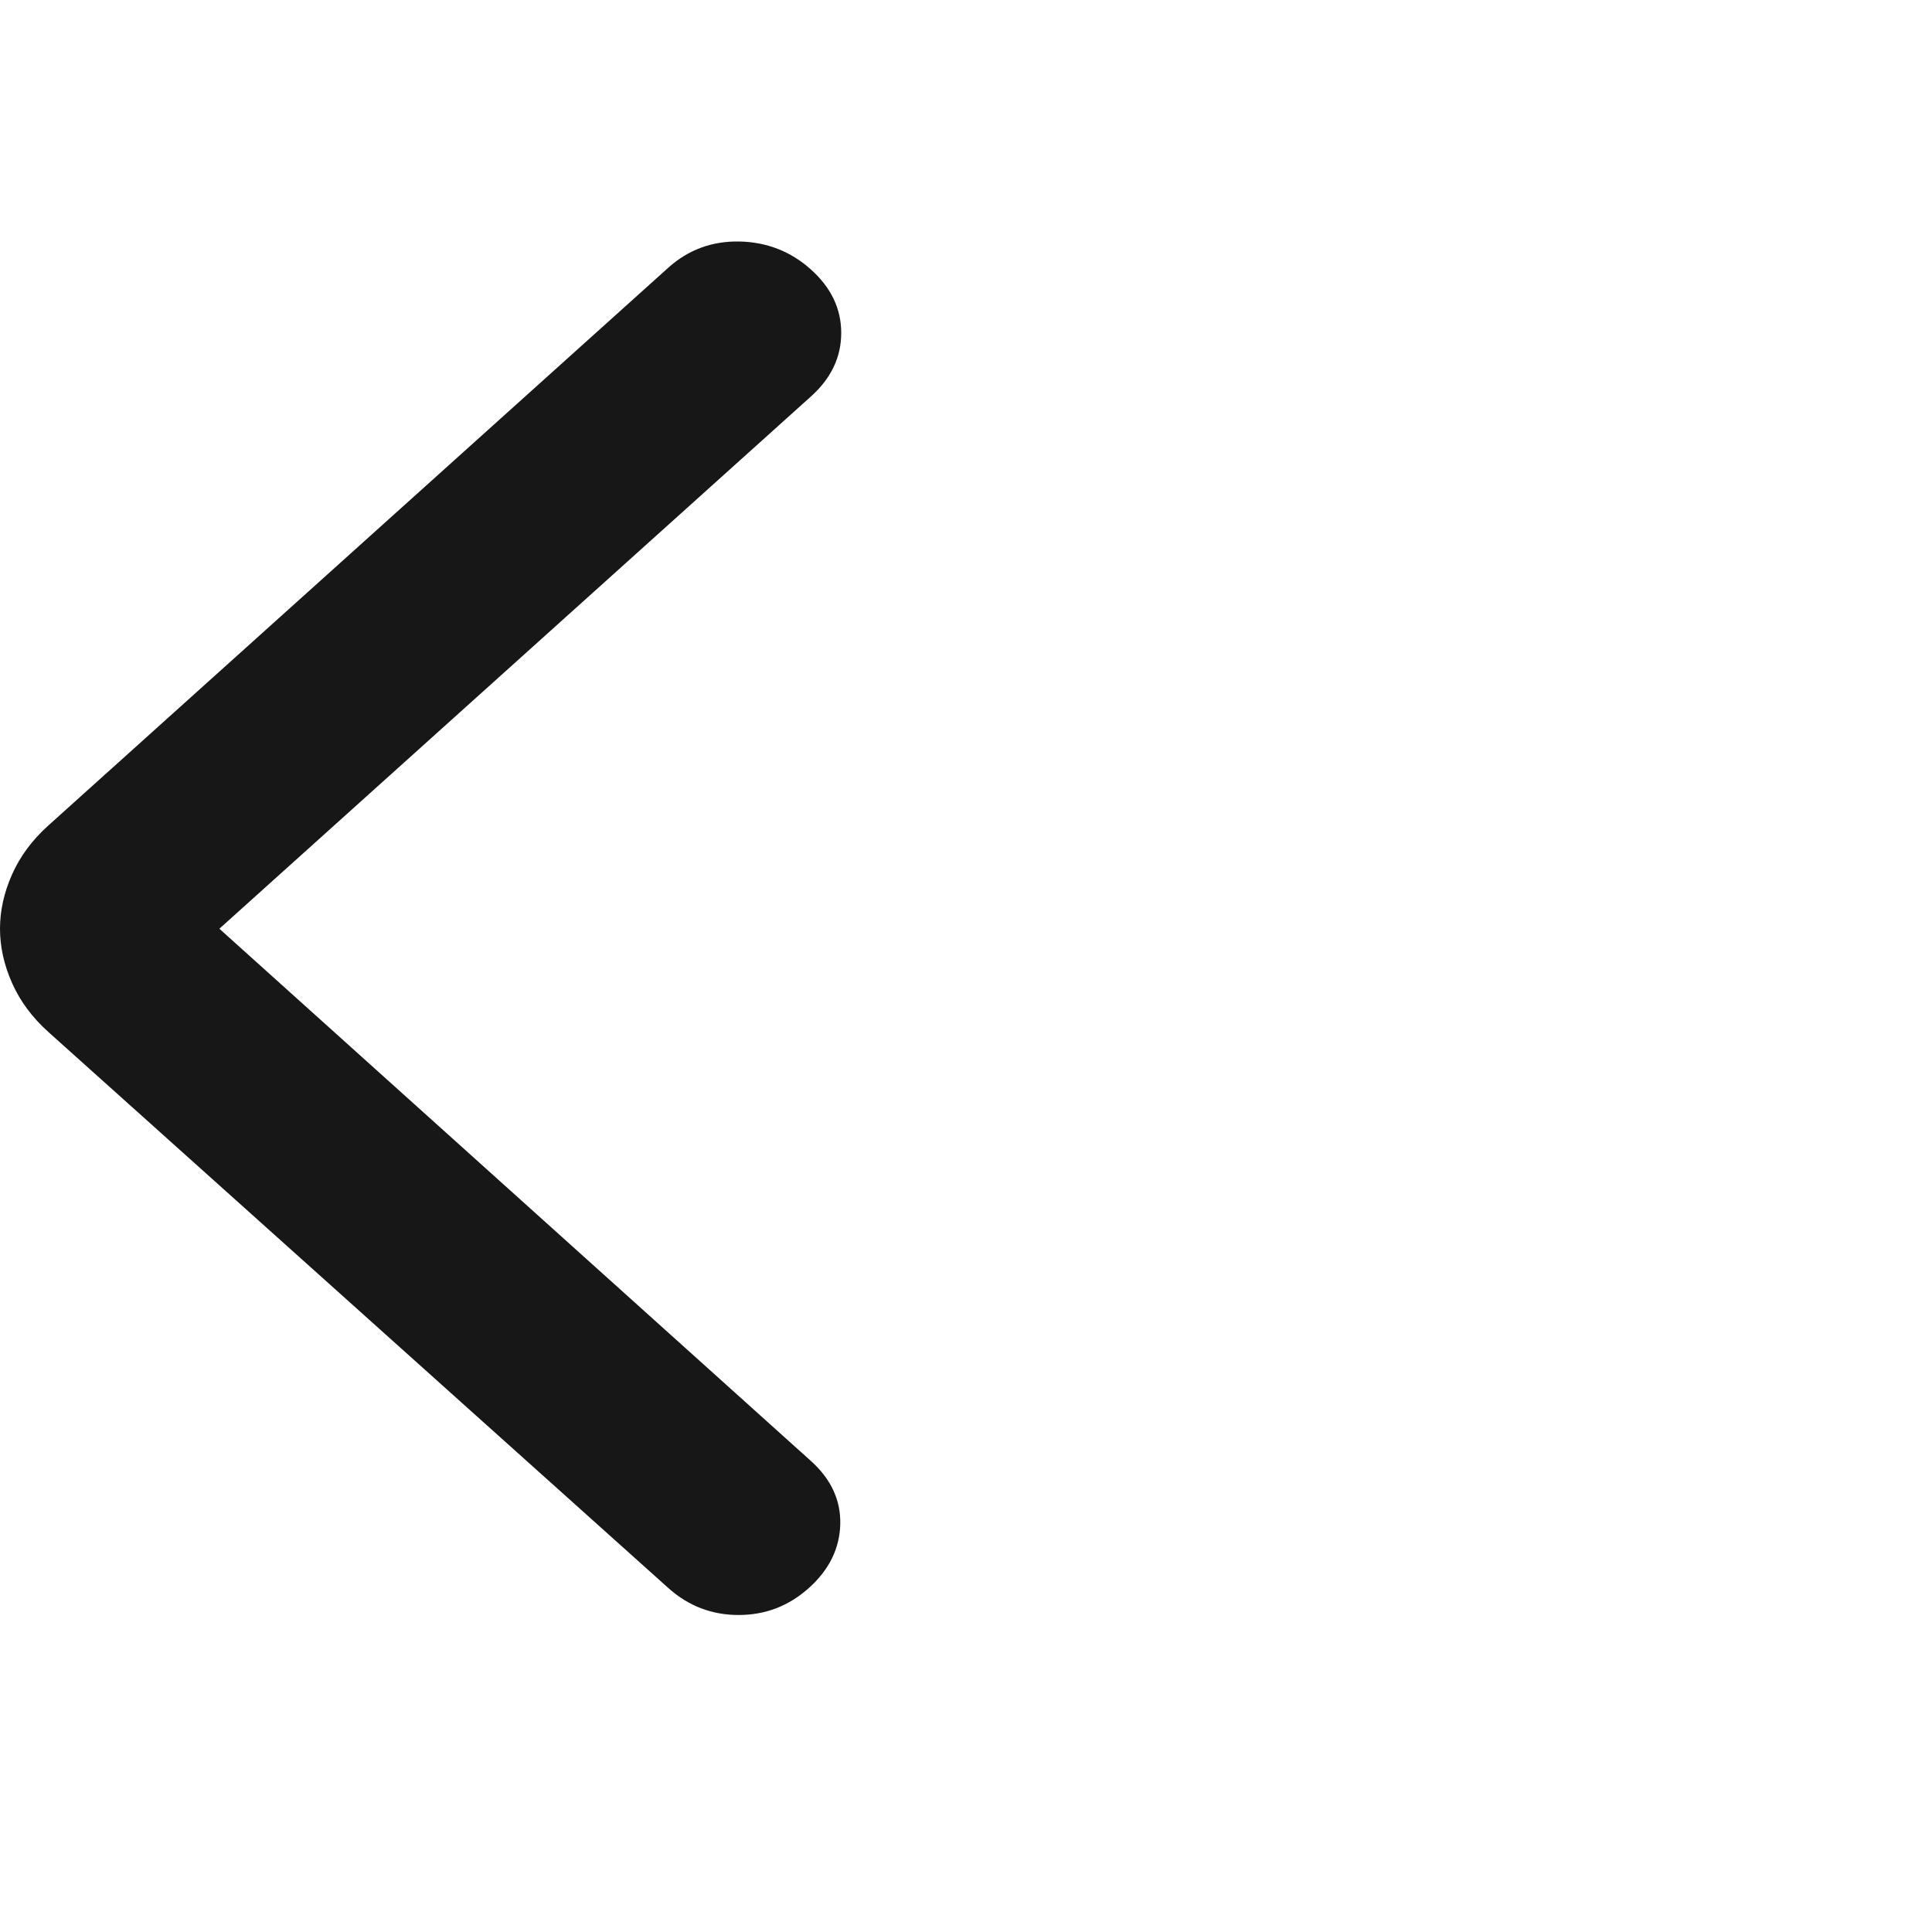 <svg width="24" height="24" viewBox="0 0 24 24" fill="none" xmlns="http://www.w3.org/2000/svg">
<g id="Frame 427318986">
<path id="arrow_back_ios" d="M2.725 11.537L10.075 18.15C10.325 18.375 10.446 18.638 10.438 18.938C10.429 19.238 10.3 19.5 10.05 19.725C9.8 19.95 9.508 20.062 9.175 20.062C8.842 20.062 8.55 19.95 8.3 19.725L0.6 12.819C0.4 12.639 0.25 12.437 0.15 12.212C0.05 11.987 0 11.762 0 11.537C0 11.312 0.05 11.087 0.15 10.862C0.25 10.637 0.4 10.435 0.6 10.255L8.3 3.327C8.55 3.102 8.846 2.993 9.188 3C9.529 3.008 9.825 3.124 10.075 3.349C10.325 3.574 10.45 3.836 10.45 4.136C10.45 4.436 10.325 4.699 10.075 4.924L2.725 11.537Z" fill="#171717"/>
</g>
</svg>
